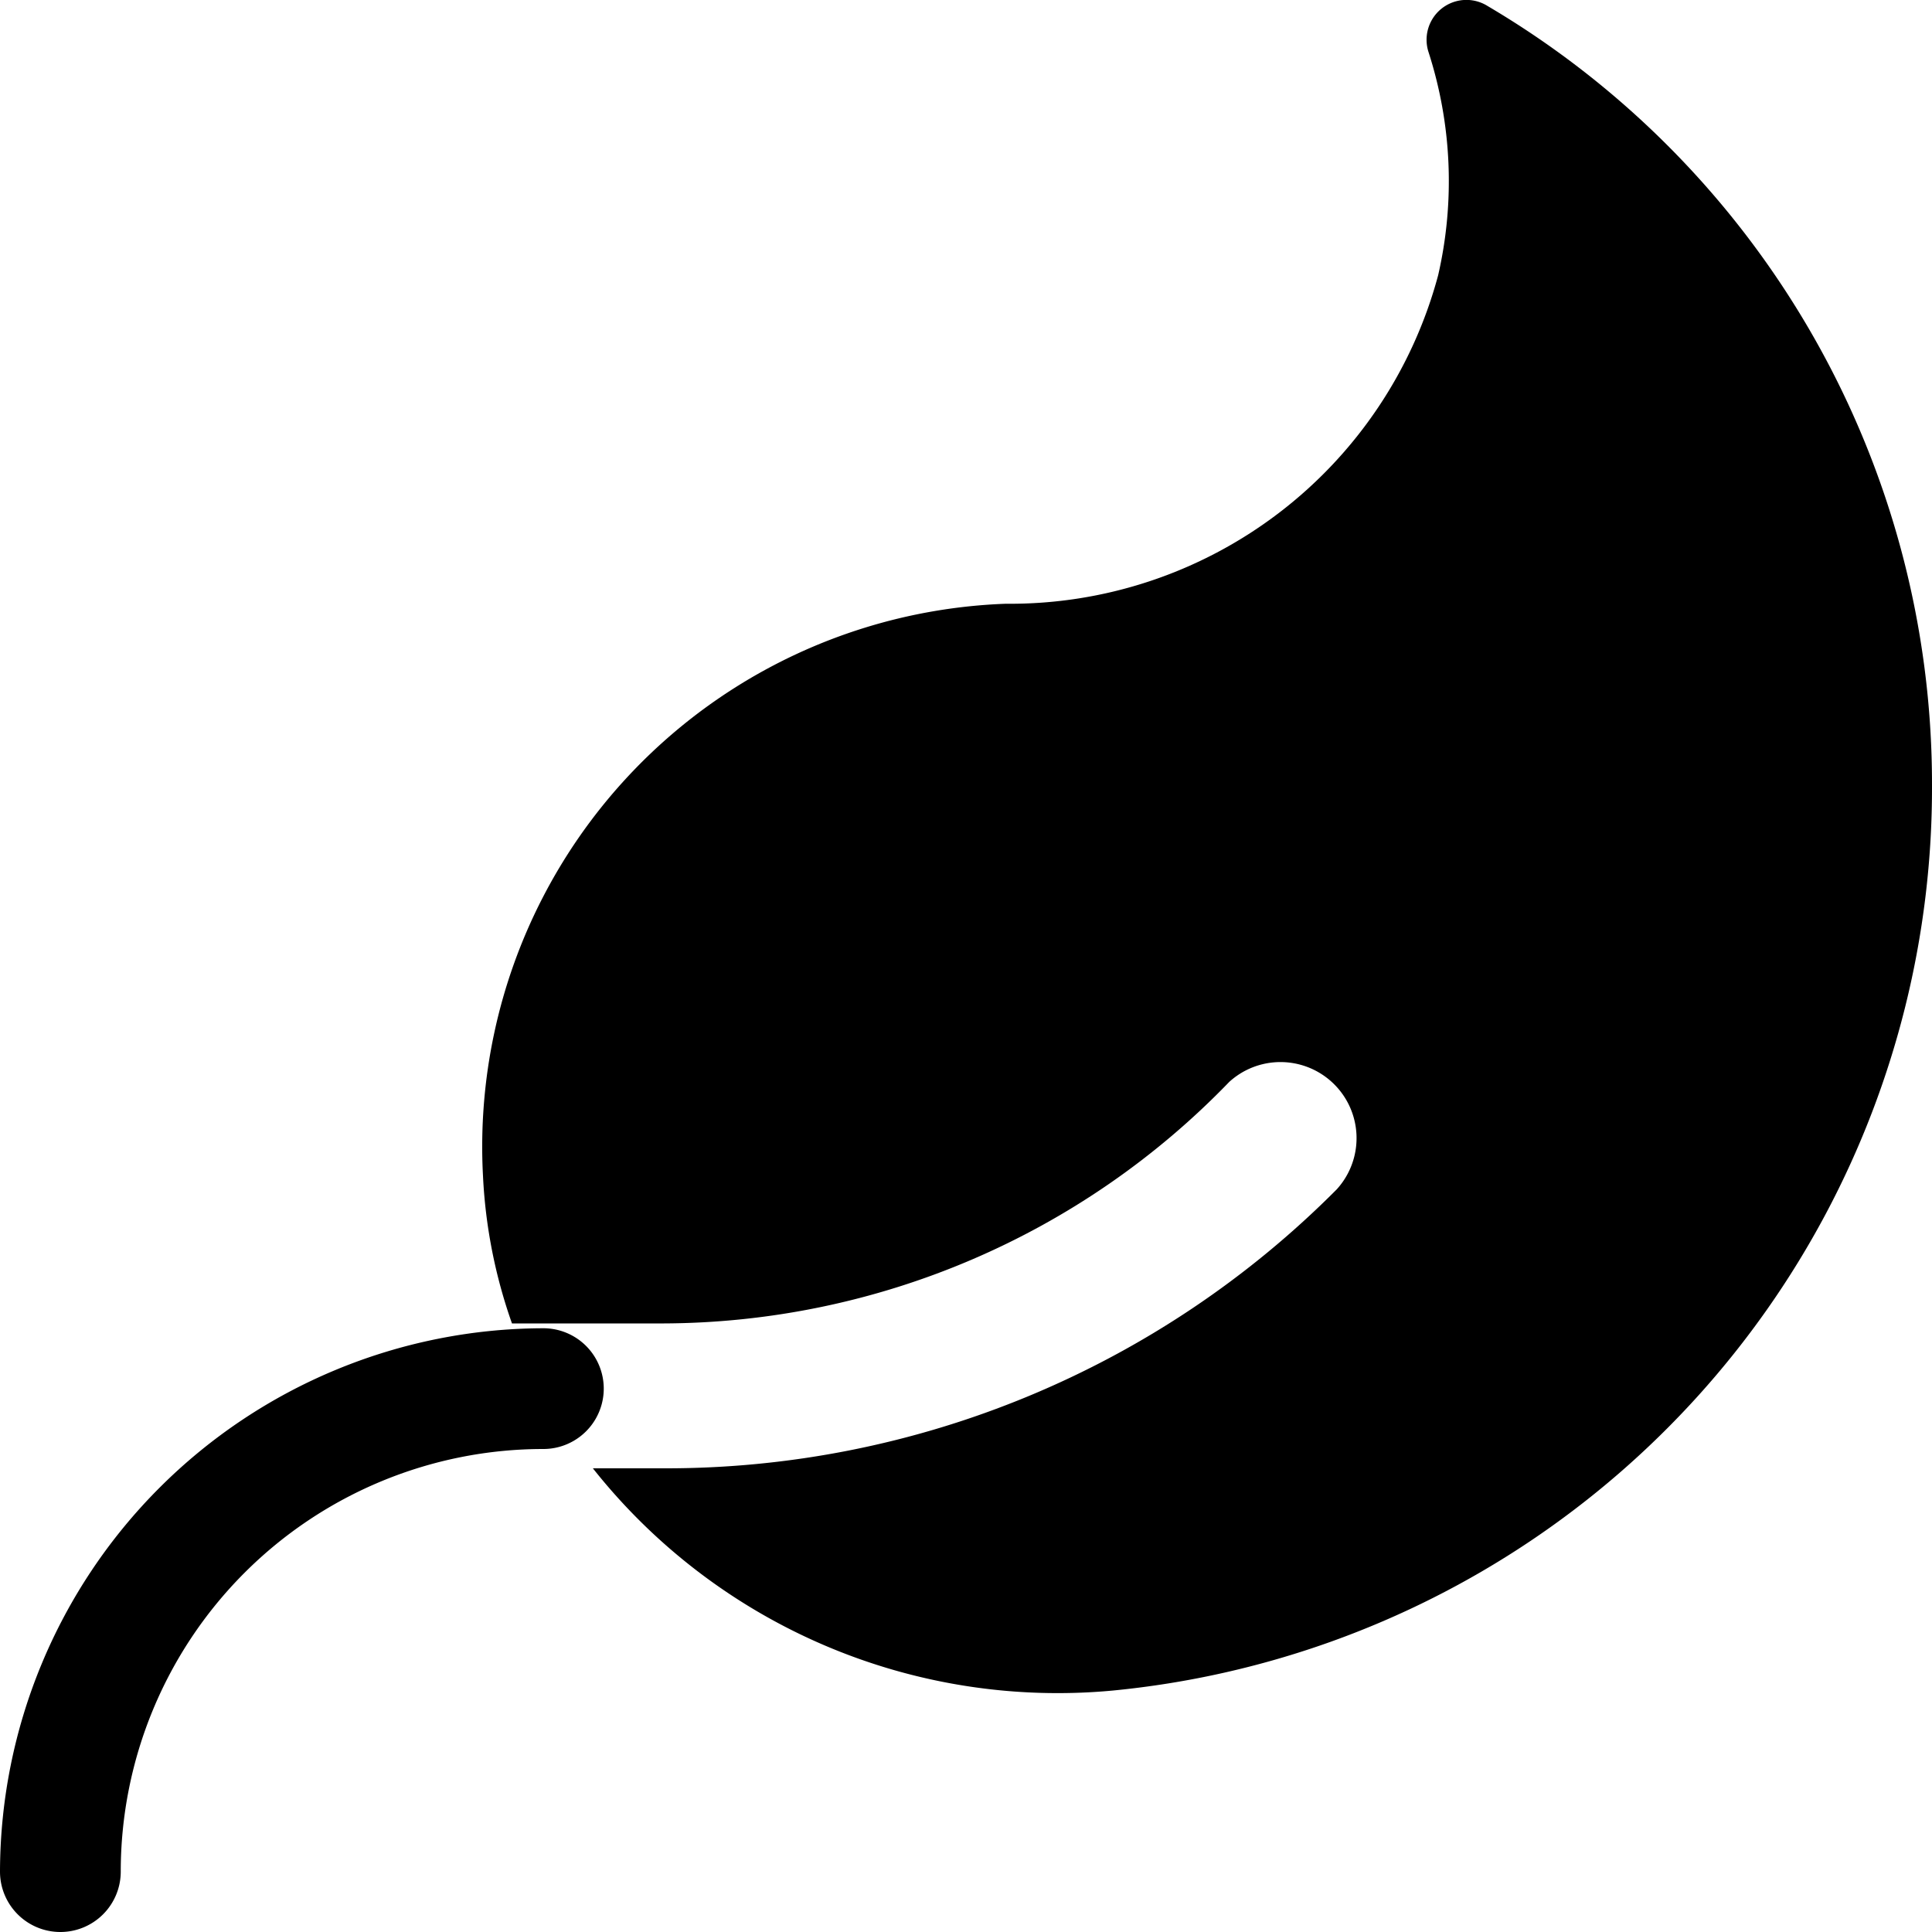 <svg id="ico-ecoleaf-16" xmlns="http://www.w3.org/2000/svg" width="16" height="16" viewBox="0 0 16 16"><path d="M16,6.5A7.51,7.51,0,0,1,9.22,14a4.91,4.91,0,0,1-4.31-1.84H5.5a7.83,7.83,0,0,0,5.57-2.31.63.63,0,0,0-.89-.89,6.54,6.54,0,0,1-4.68,2H4.24A4.27,4.27,0,0,1,4,9.74,4.5,4.5,0,0,1,8.33,5a3.67,3.67,0,0,0,3.58-2.72A3.48,3.48,0,0,0,11.83.43a.33.33,0,0,1,.49-.38A7.48,7.48,0,0,1,16,6.5Zm-15,9A3.5,3.5,0,0,1,4.5,12a.5.5,0,0,0,0-1A4.51,4.51,0,0,0,0,15.5a.5.5,0,0,0,.5.5A.5.5,0,0,0,1,15.5Z"/></svg>